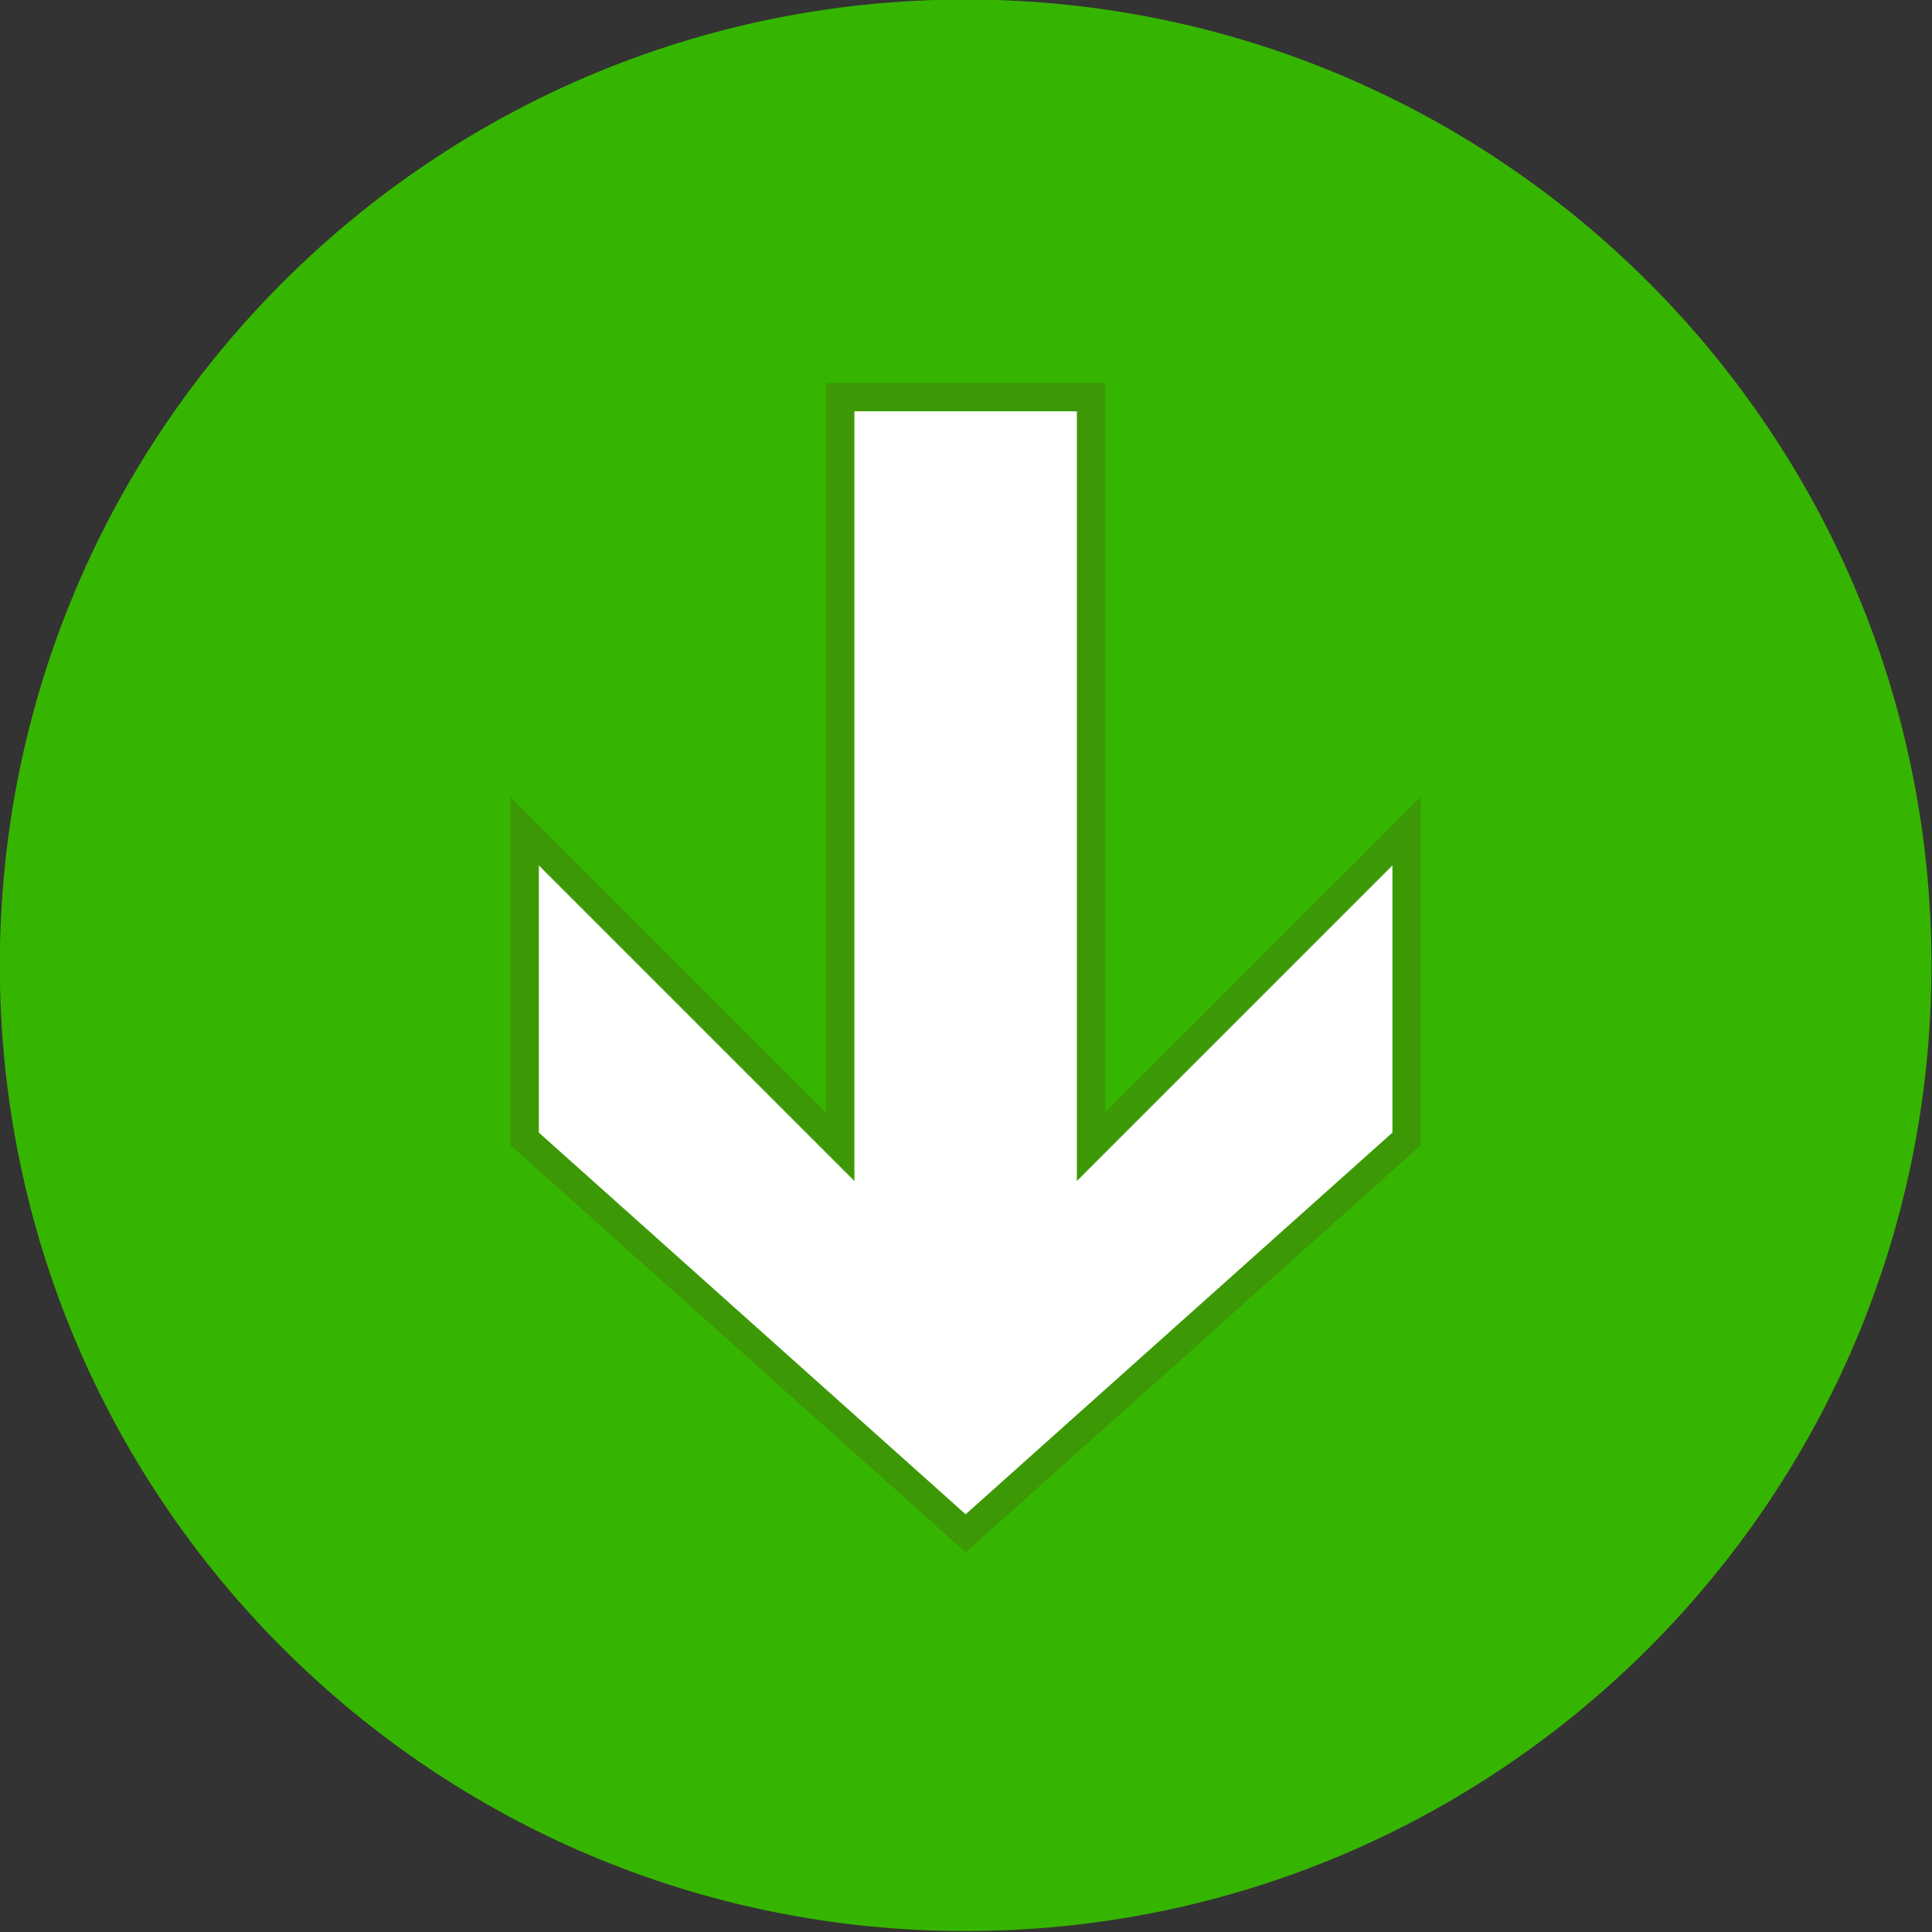 <?xml version="1.0" encoding="UTF-8" standalone="no"?>
<svg
   width="256"
   height="256"
   viewBox="0 0 16 16"
   fill="none"
   version="1.1"
   id="svg15"
   sodipodi:docname="downloaded.svg"
   inkscape:version="1.1.2 (0a00cf5339, 2022-02-04)"
   xmlns:inkscape="http://www.inkscape.org/namespaces/inkscape"
   xmlns:sodipodi="http://sodipodi.sourceforge.net/DTD/sodipodi-0.dtd"
   xmlns="http://www.w3.org/2000/svg"
   xmlns:svg="http://www.w3.org/2000/svg">
  <rect x="0" y="0" width="16" height="16" fill="#333333" stroke="none"/>
  <sodipodi:namedview
     id="namedview17"
     pagecolor="#ffffff"
     bordercolor="#666666"
     borderopacity="1.0"
     inkscape:pageshadow="2"
     inkscape:pageopacity="0.0"
     inkscape:pagecheckerboard="true"
     showgrid="false"
     inkscape:zoom="1.1614781"
     inkscape:cx="18.510896"
     inkscape:cy="-6.4572892"
     inkscape:window-width="1920"
     inkscape:window-height="1029"
     inkscape:window-x="1920"
     inkscape:window-y="25"
     inkscape:window-maximized="1"
     inkscape:current-layer="svg15"
     fit-margin-top="0"
     fit-margin-left="0"
     fit-margin-right="0"
     fit-margin-bottom="0" />
  <g
     id="g826"
     transform="matrix(0.941,0,0,0.941,-8.941,-14.119)">
    <path
       fill-rule="evenodd"
       clip-rule="evenodd"
       d="m 26.5,23.5 c 0,4.694 -3.806,8.499 -8.5,8.499 -4.694,0 -8.5,-3.805 -8.5,-8.499 C 9.5,18.805 13.306,15 18,15 c 4.694,0 8.5,3.805 8.5,8.499 z"
       fill="#36b500"
       id="path4"
       style="fill:#36b500;fill-opacity:1;stroke:none;stroke-width:3.125;stroke-miterlimit:4;stroke-dasharray:none;paint-order:stroke fill markers" />
    <path
       fill-rule="evenodd"
       clip-rule="evenodd"
       d="m 16.896,18.499 v 6.597 l -2.777,-2.777 v 2.709 L 18,28.499 21.881,25.028 v -2.709 l -2.777,2.777 v -6.597 z"
       fill="#ffffff"
       stroke="#3c9905"
       stroke-width="0.25"
       id="path6" />
  </g>
  <defs
     id="defs13">
    <clipPath
       id="clip0">
      <rect
         width="32"
         height="32"
         fill="#ffffff"
         id="rect10"
         x="0"
         y="0" />
    </clipPath>
  </defs>
</svg>
